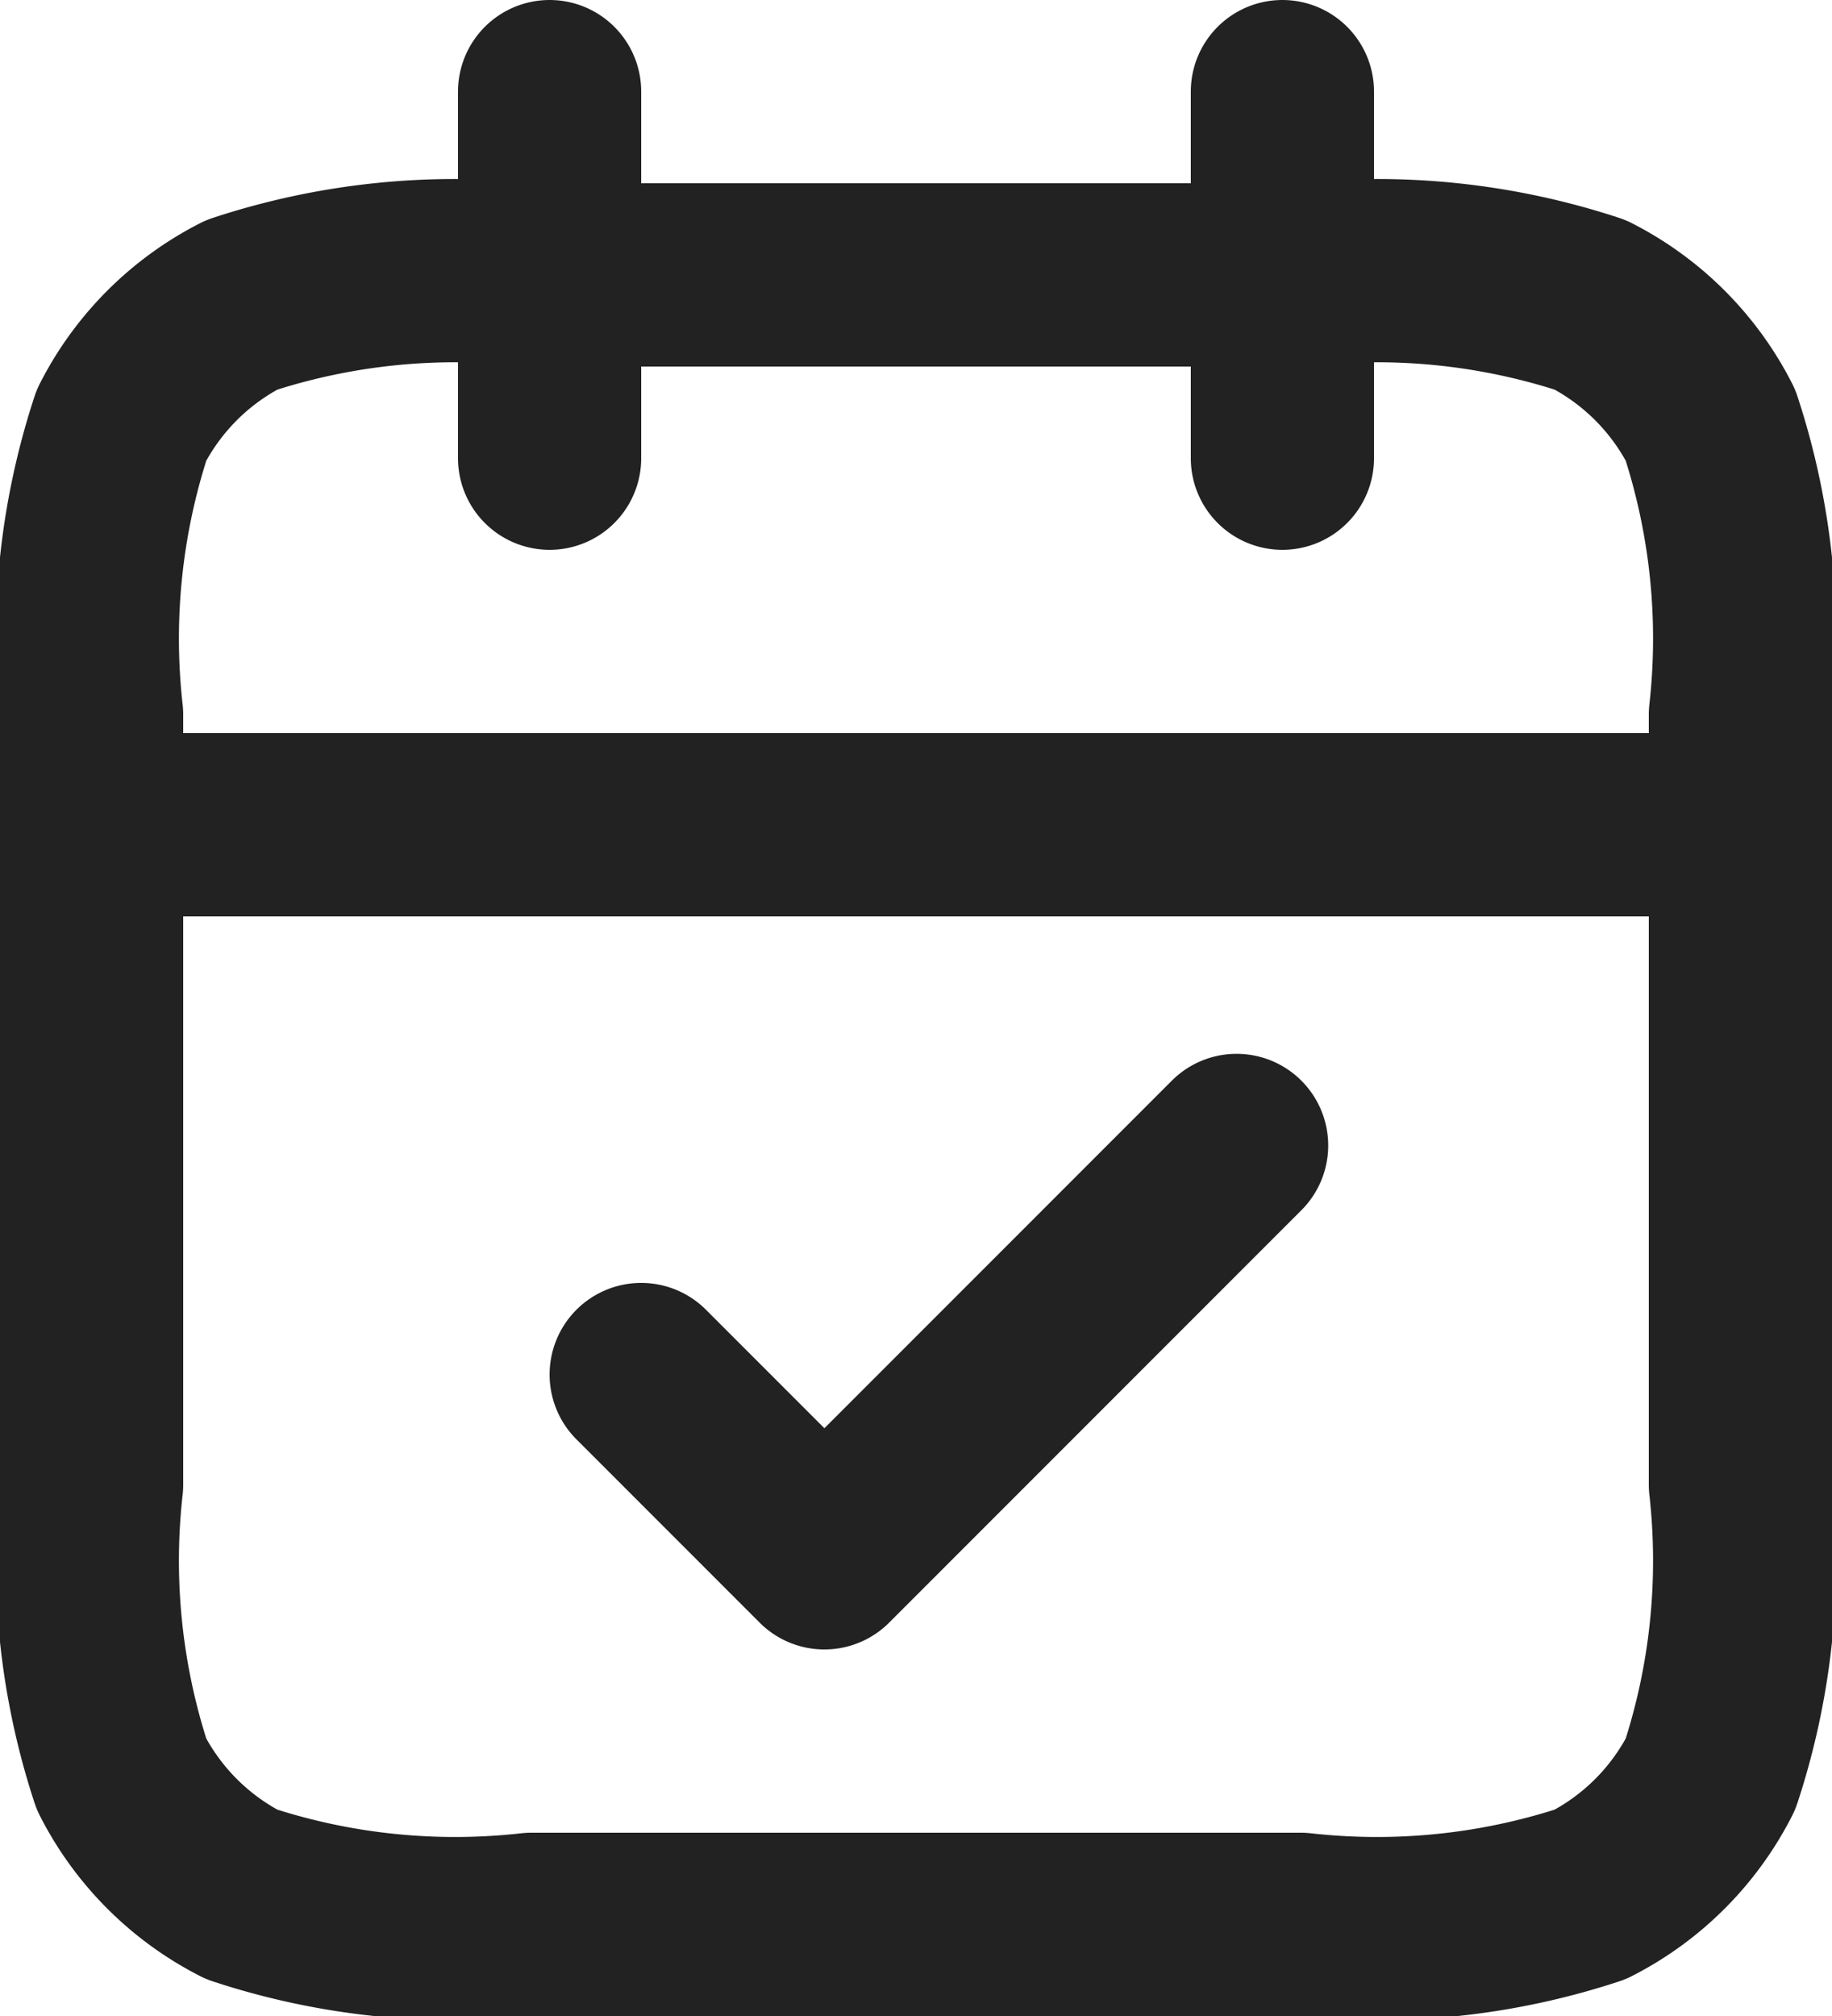 <svg xmlns="http://www.w3.org/2000/svg" width="20" height="22" viewBox="0 0 20 22">
  <path id="calendar-check-01" d="M21,10H3M16,2V6M8,2V6M9,16l2,2,4.5-4.5M7.8,22h8.4a7.453,7.453,0,0,0,3.162-.327,3,3,0,0,0,1.311-1.311A7.453,7.453,0,0,0,21,17.2V8.8a7.453,7.453,0,0,0-.327-3.162,3,3,0,0,0-1.311-1.311A7.453,7.453,0,0,0,16.2,4H7.8a7.453,7.453,0,0,0-3.162.327A3,3,0,0,0,3.327,5.638,7.453,7.453,0,0,0,3,8.8v8.4a7.453,7.453,0,0,0,.327,3.162,3,3,0,0,0,1.311,1.311A7.453,7.453,0,0,0,7.8,22Z" transform="translate(-2 -1)" fill="none" stroke="#222" stroke-linecap="round" stroke-linejoin="round" stroke-width="2"/>
</svg>
